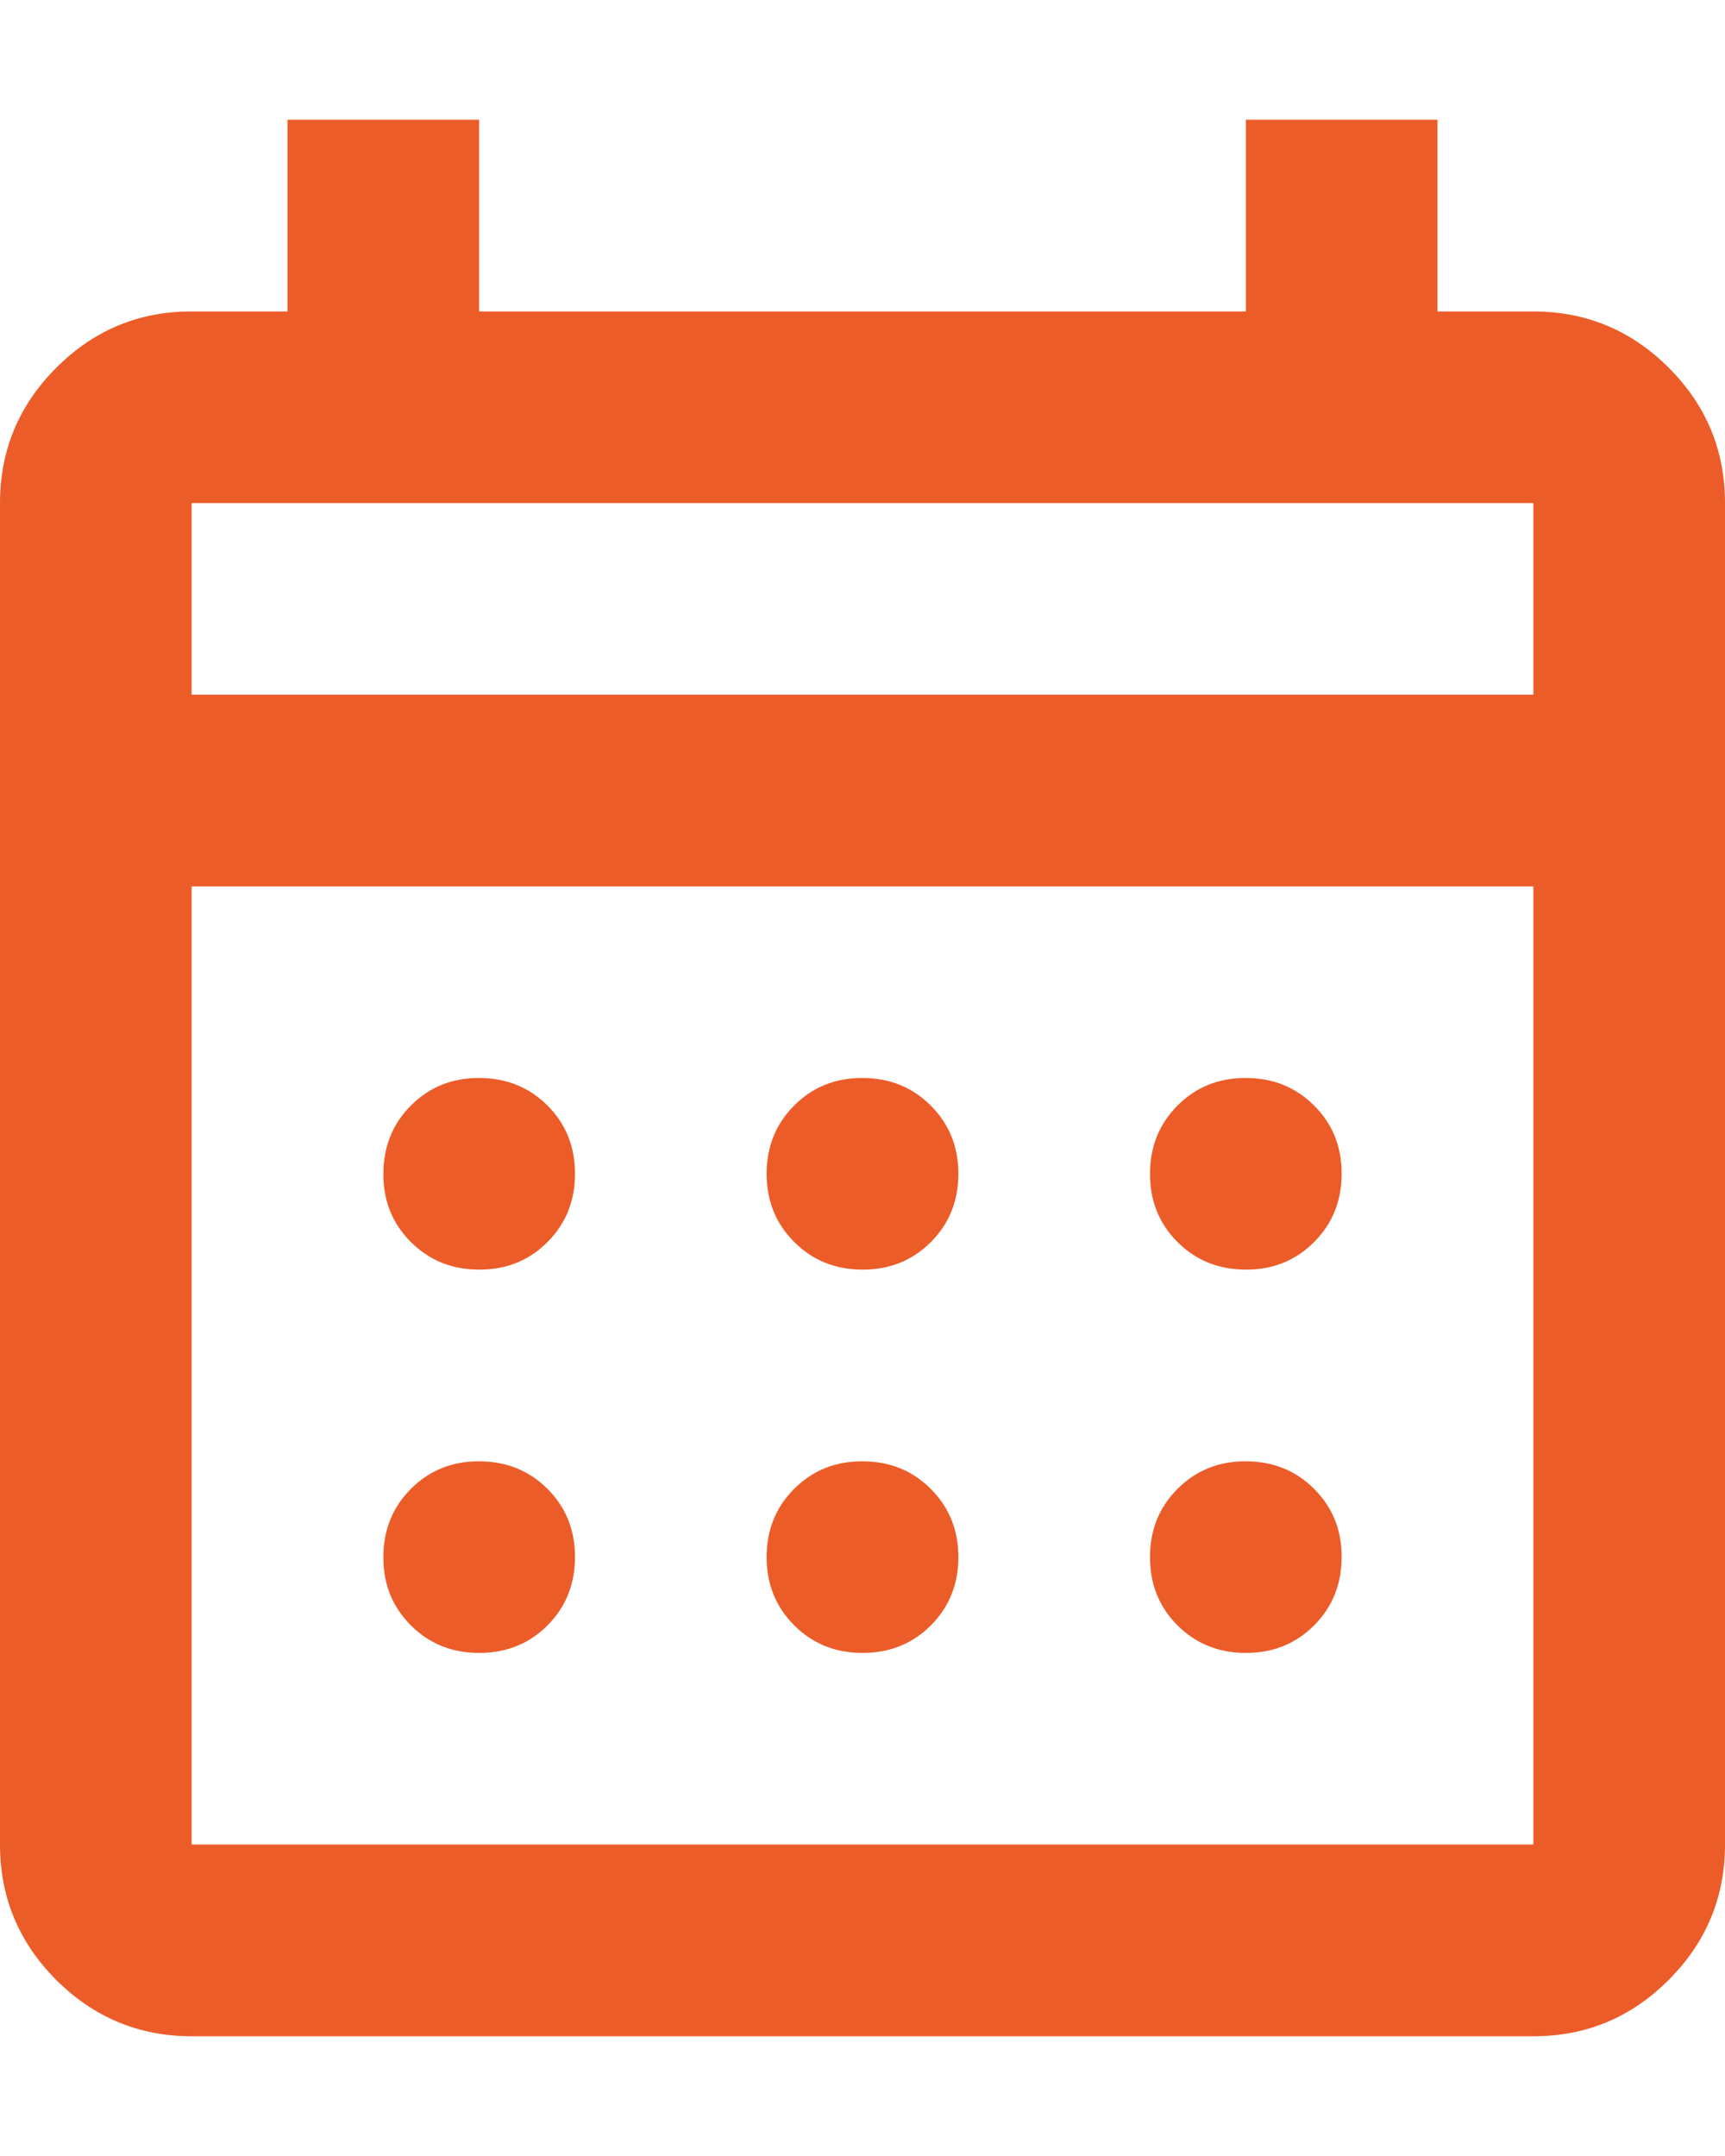 <svg width="12" height="15" viewBox="0 0 12 15" fill="none" xmlns="http://www.w3.org/2000/svg">
<path d="M1.333 14.167C0.967 14.167 0.653 14.036 0.391 13.775C0.13 13.513 -0 13.2 1.13186e-06 12.833V3.5C1.13186e-06 3.133 0.131 2.819 0.392 2.558C0.653 2.297 0.967 2.166 1.333 2.167H2V0.833H3.333V2.167H8.667V0.833H10V2.167H10.667C11.033 2.167 11.347 2.297 11.609 2.559C11.87 2.82 12 3.134 12 3.5V12.833C12 13.2 11.869 13.514 11.608 13.775C11.347 14.037 11.033 14.167 10.667 14.167H1.333ZM1.333 12.833H10.667V6.167H1.333V12.833ZM1.333 4.833H10.667V3.5H1.333V4.833ZM6 8.833C5.811 8.833 5.653 8.769 5.525 8.641C5.397 8.513 5.333 8.355 5.333 8.167C5.333 7.978 5.397 7.819 5.525 7.691C5.653 7.563 5.812 7.499 6 7.5C6.189 7.5 6.347 7.564 6.475 7.692C6.603 7.82 6.667 7.978 6.667 8.167C6.667 8.355 6.603 8.514 6.475 8.642C6.347 8.77 6.188 8.834 6 8.833ZM3.333 8.833C3.144 8.833 2.986 8.769 2.858 8.641C2.73 8.513 2.666 8.355 2.667 8.167C2.667 7.978 2.731 7.819 2.859 7.691C2.987 7.563 3.145 7.499 3.333 7.5C3.522 7.5 3.681 7.564 3.809 7.692C3.937 7.82 4 7.978 4 8.167C4 8.355 3.936 8.514 3.808 8.642C3.68 8.77 3.522 8.834 3.333 8.833ZM8.667 8.833C8.478 8.833 8.319 8.769 8.191 8.641C8.063 8.513 8 8.355 8 8.167C8 7.978 8.064 7.819 8.192 7.691C8.32 7.563 8.478 7.499 8.667 7.5C8.856 7.5 9.014 7.564 9.142 7.692C9.27 7.82 9.334 7.978 9.333 8.167C9.333 8.355 9.269 8.514 9.141 8.642C9.013 8.77 8.855 8.834 8.667 8.833ZM6 11.5C5.811 11.5 5.653 11.436 5.525 11.308C5.397 11.18 5.333 11.022 5.333 10.833C5.333 10.644 5.397 10.486 5.525 10.358C5.653 10.23 5.812 10.166 6 10.167C6.189 10.167 6.347 10.231 6.475 10.359C6.603 10.487 6.667 10.645 6.667 10.833C6.667 11.022 6.603 11.181 6.475 11.309C6.347 11.437 6.188 11.5 6 11.5ZM3.333 11.5C3.144 11.5 2.986 11.436 2.858 11.308C2.73 11.18 2.666 11.022 2.667 10.833C2.667 10.644 2.731 10.486 2.859 10.358C2.987 10.23 3.145 10.166 3.333 10.167C3.522 10.167 3.681 10.231 3.809 10.359C3.937 10.487 4 10.645 4 10.833C4 11.022 3.936 11.181 3.808 11.309C3.68 11.437 3.522 11.5 3.333 11.5ZM8.667 11.5C8.478 11.5 8.319 11.436 8.191 11.308C8.063 11.18 8 11.022 8 10.833C8 10.644 8.064 10.486 8.192 10.358C8.32 10.23 8.478 10.166 8.667 10.167C8.856 10.167 9.014 10.231 9.142 10.359C9.27 10.487 9.334 10.645 9.333 10.833C9.333 11.022 9.269 11.181 9.141 11.309C9.013 11.437 8.855 11.5 8.667 11.5Z" fill="#EC5C29"/>
</svg>
